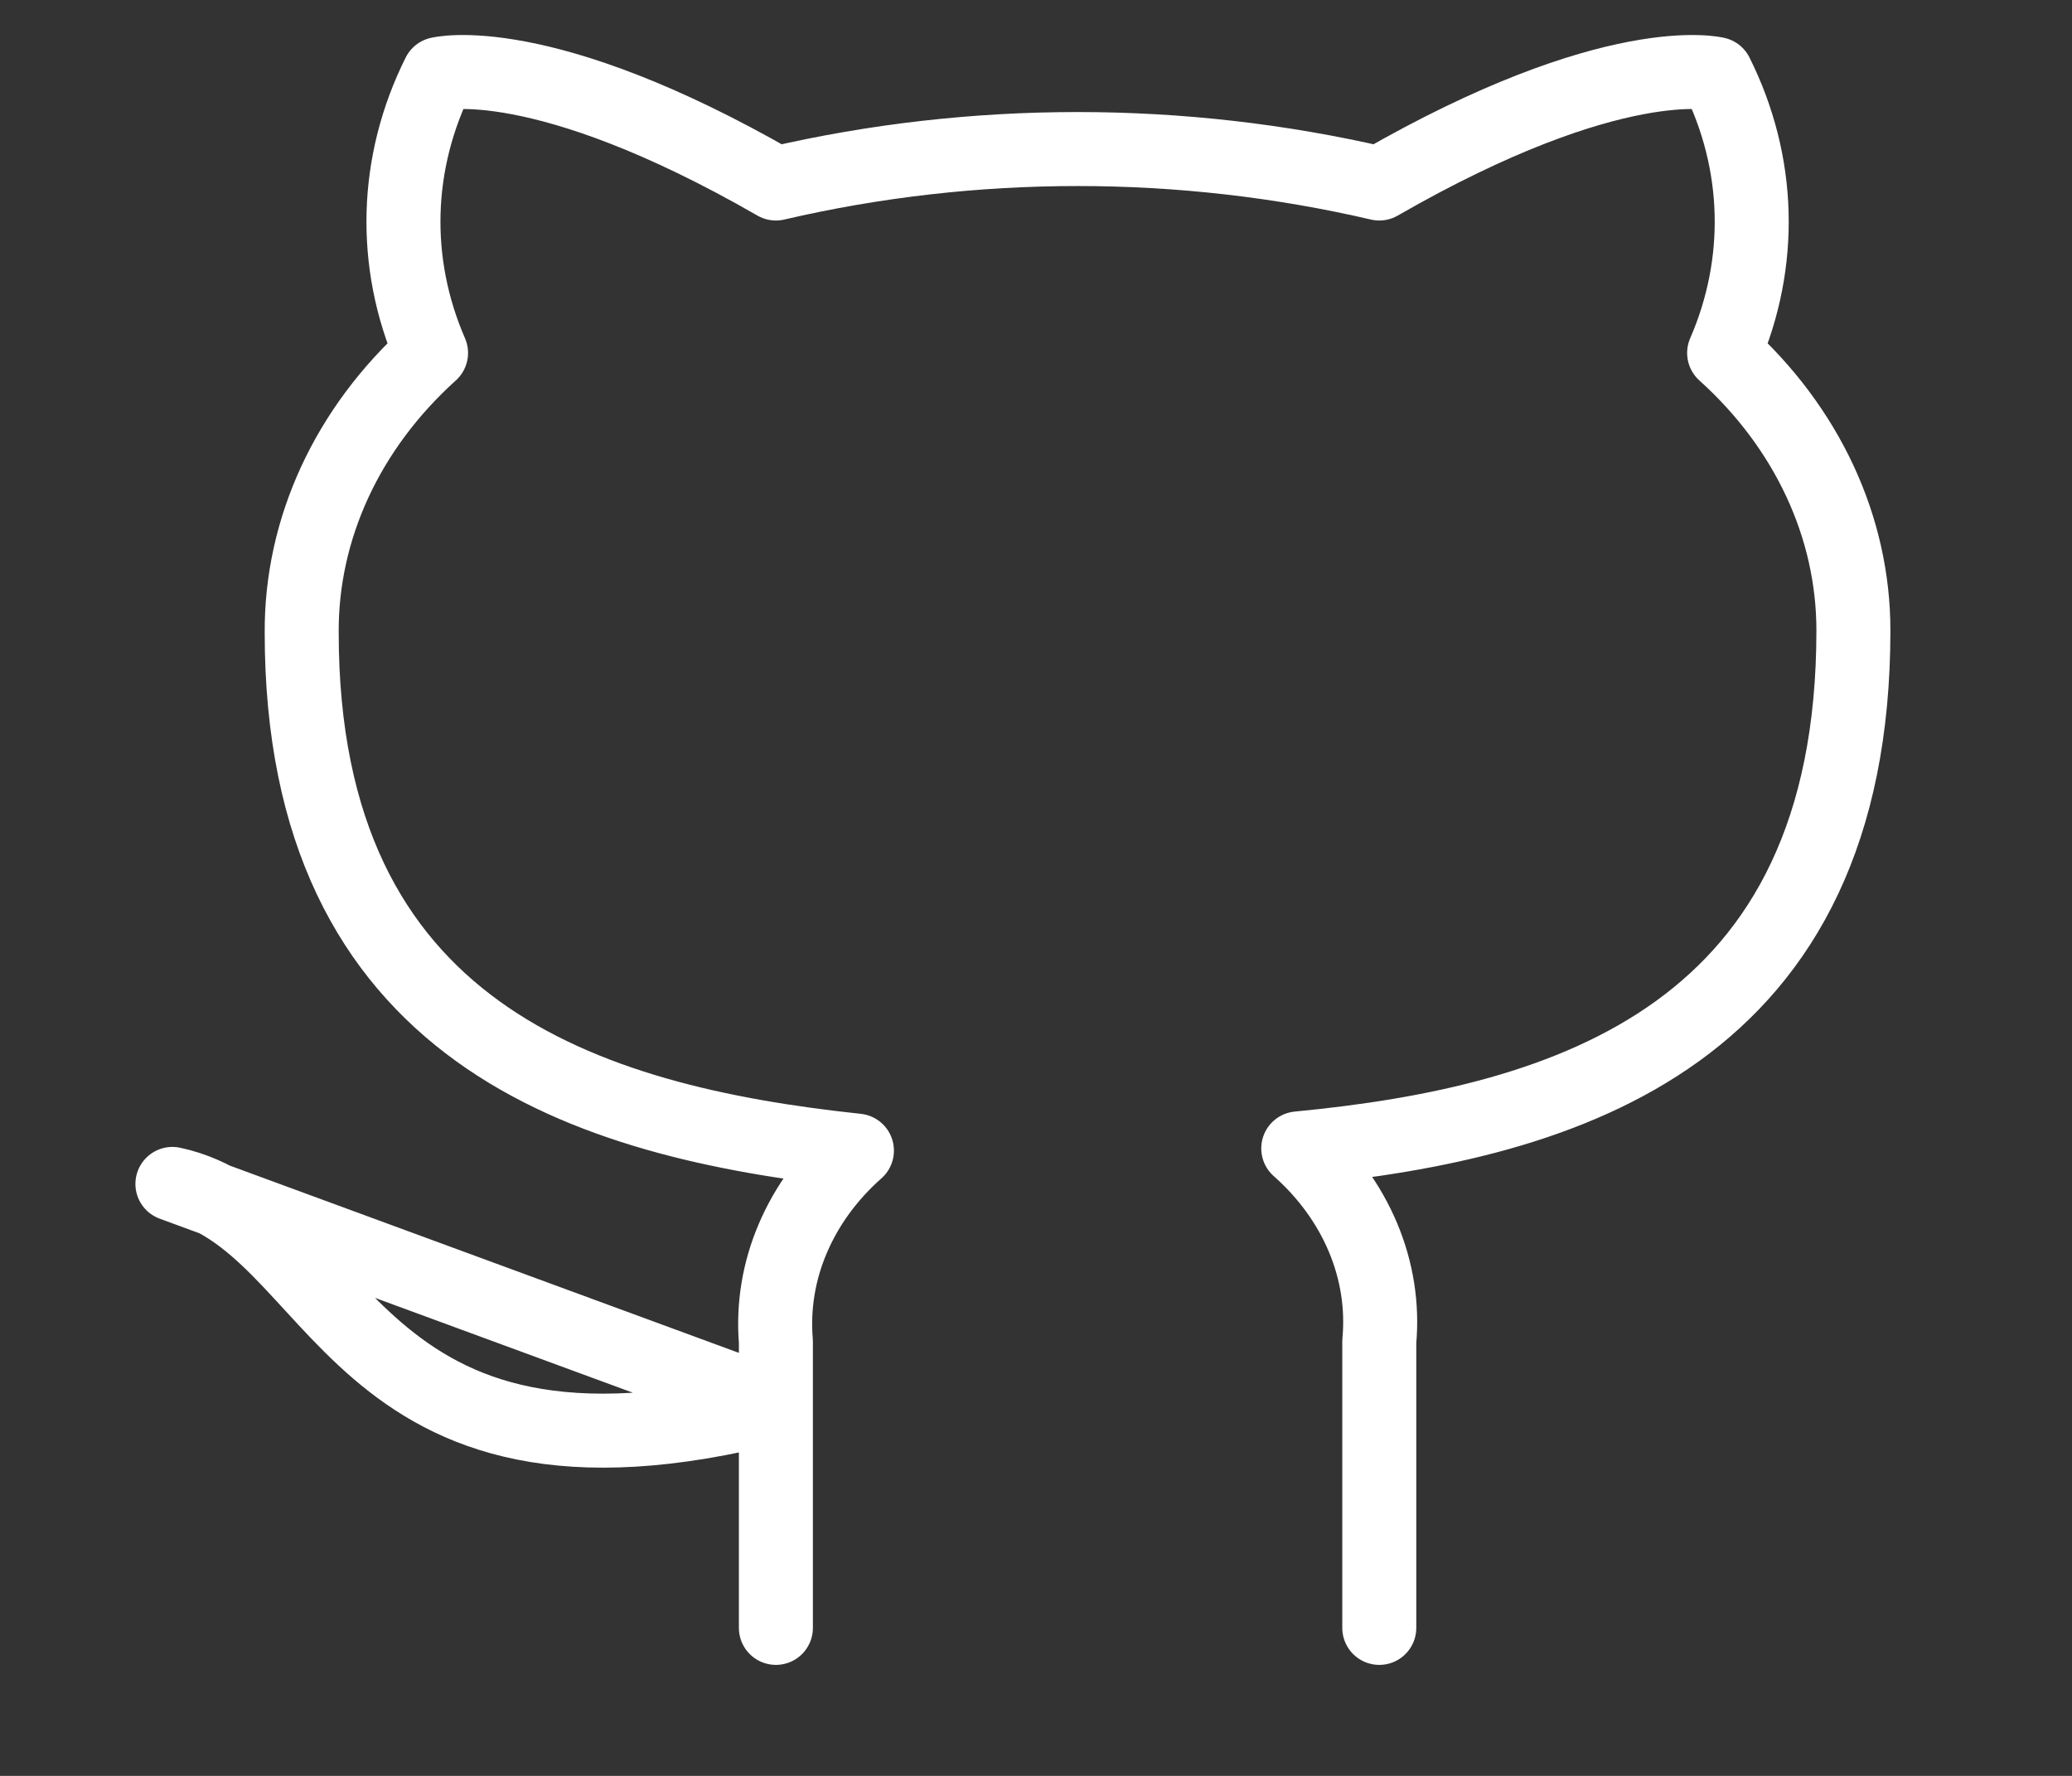 <?xml version="1.0" encoding="UTF-8" standalone="no"?><svg width='28' height='24' viewBox='0 0 28 24' fill='none' xmlns='http://www.w3.org/2000/svg'>
<rect x="0" y="0" width="28" height="24" fill="#333333" stroke="none"/>
<path d='M18.639 22V18.13C18.683 17.653 18.608 17.174 18.419 16.724C18.23 16.274 17.932 15.863 17.544 15.52C21.202 15.17 25.046 13.98 25.046 8.52C25.046 7.124 24.421 5.781 23.299 4.77C23.83 3.548 23.793 2.198 23.194 1C23.194 1 21.82 0.65 18.639 2.48C15.969 1.859 13.155 1.859 10.485 2.48C7.304 0.65 5.93 1 5.93 1C5.331 2.198 5.294 3.548 5.825 4.77C4.695 5.789 4.069 7.143 4.077 8.55C4.077 13.97 7.922 15.16 11.58 15.55C11.196 15.89 10.901 16.295 10.712 16.74C10.523 17.184 10.446 17.658 10.485 18.13V22M10.485 19C4.66 20.5 4.66 16.5 2.33 16L10.485 19Z' stroke='white' stroke-linecap='round' stroke-linejoin='round'/>
</svg>
